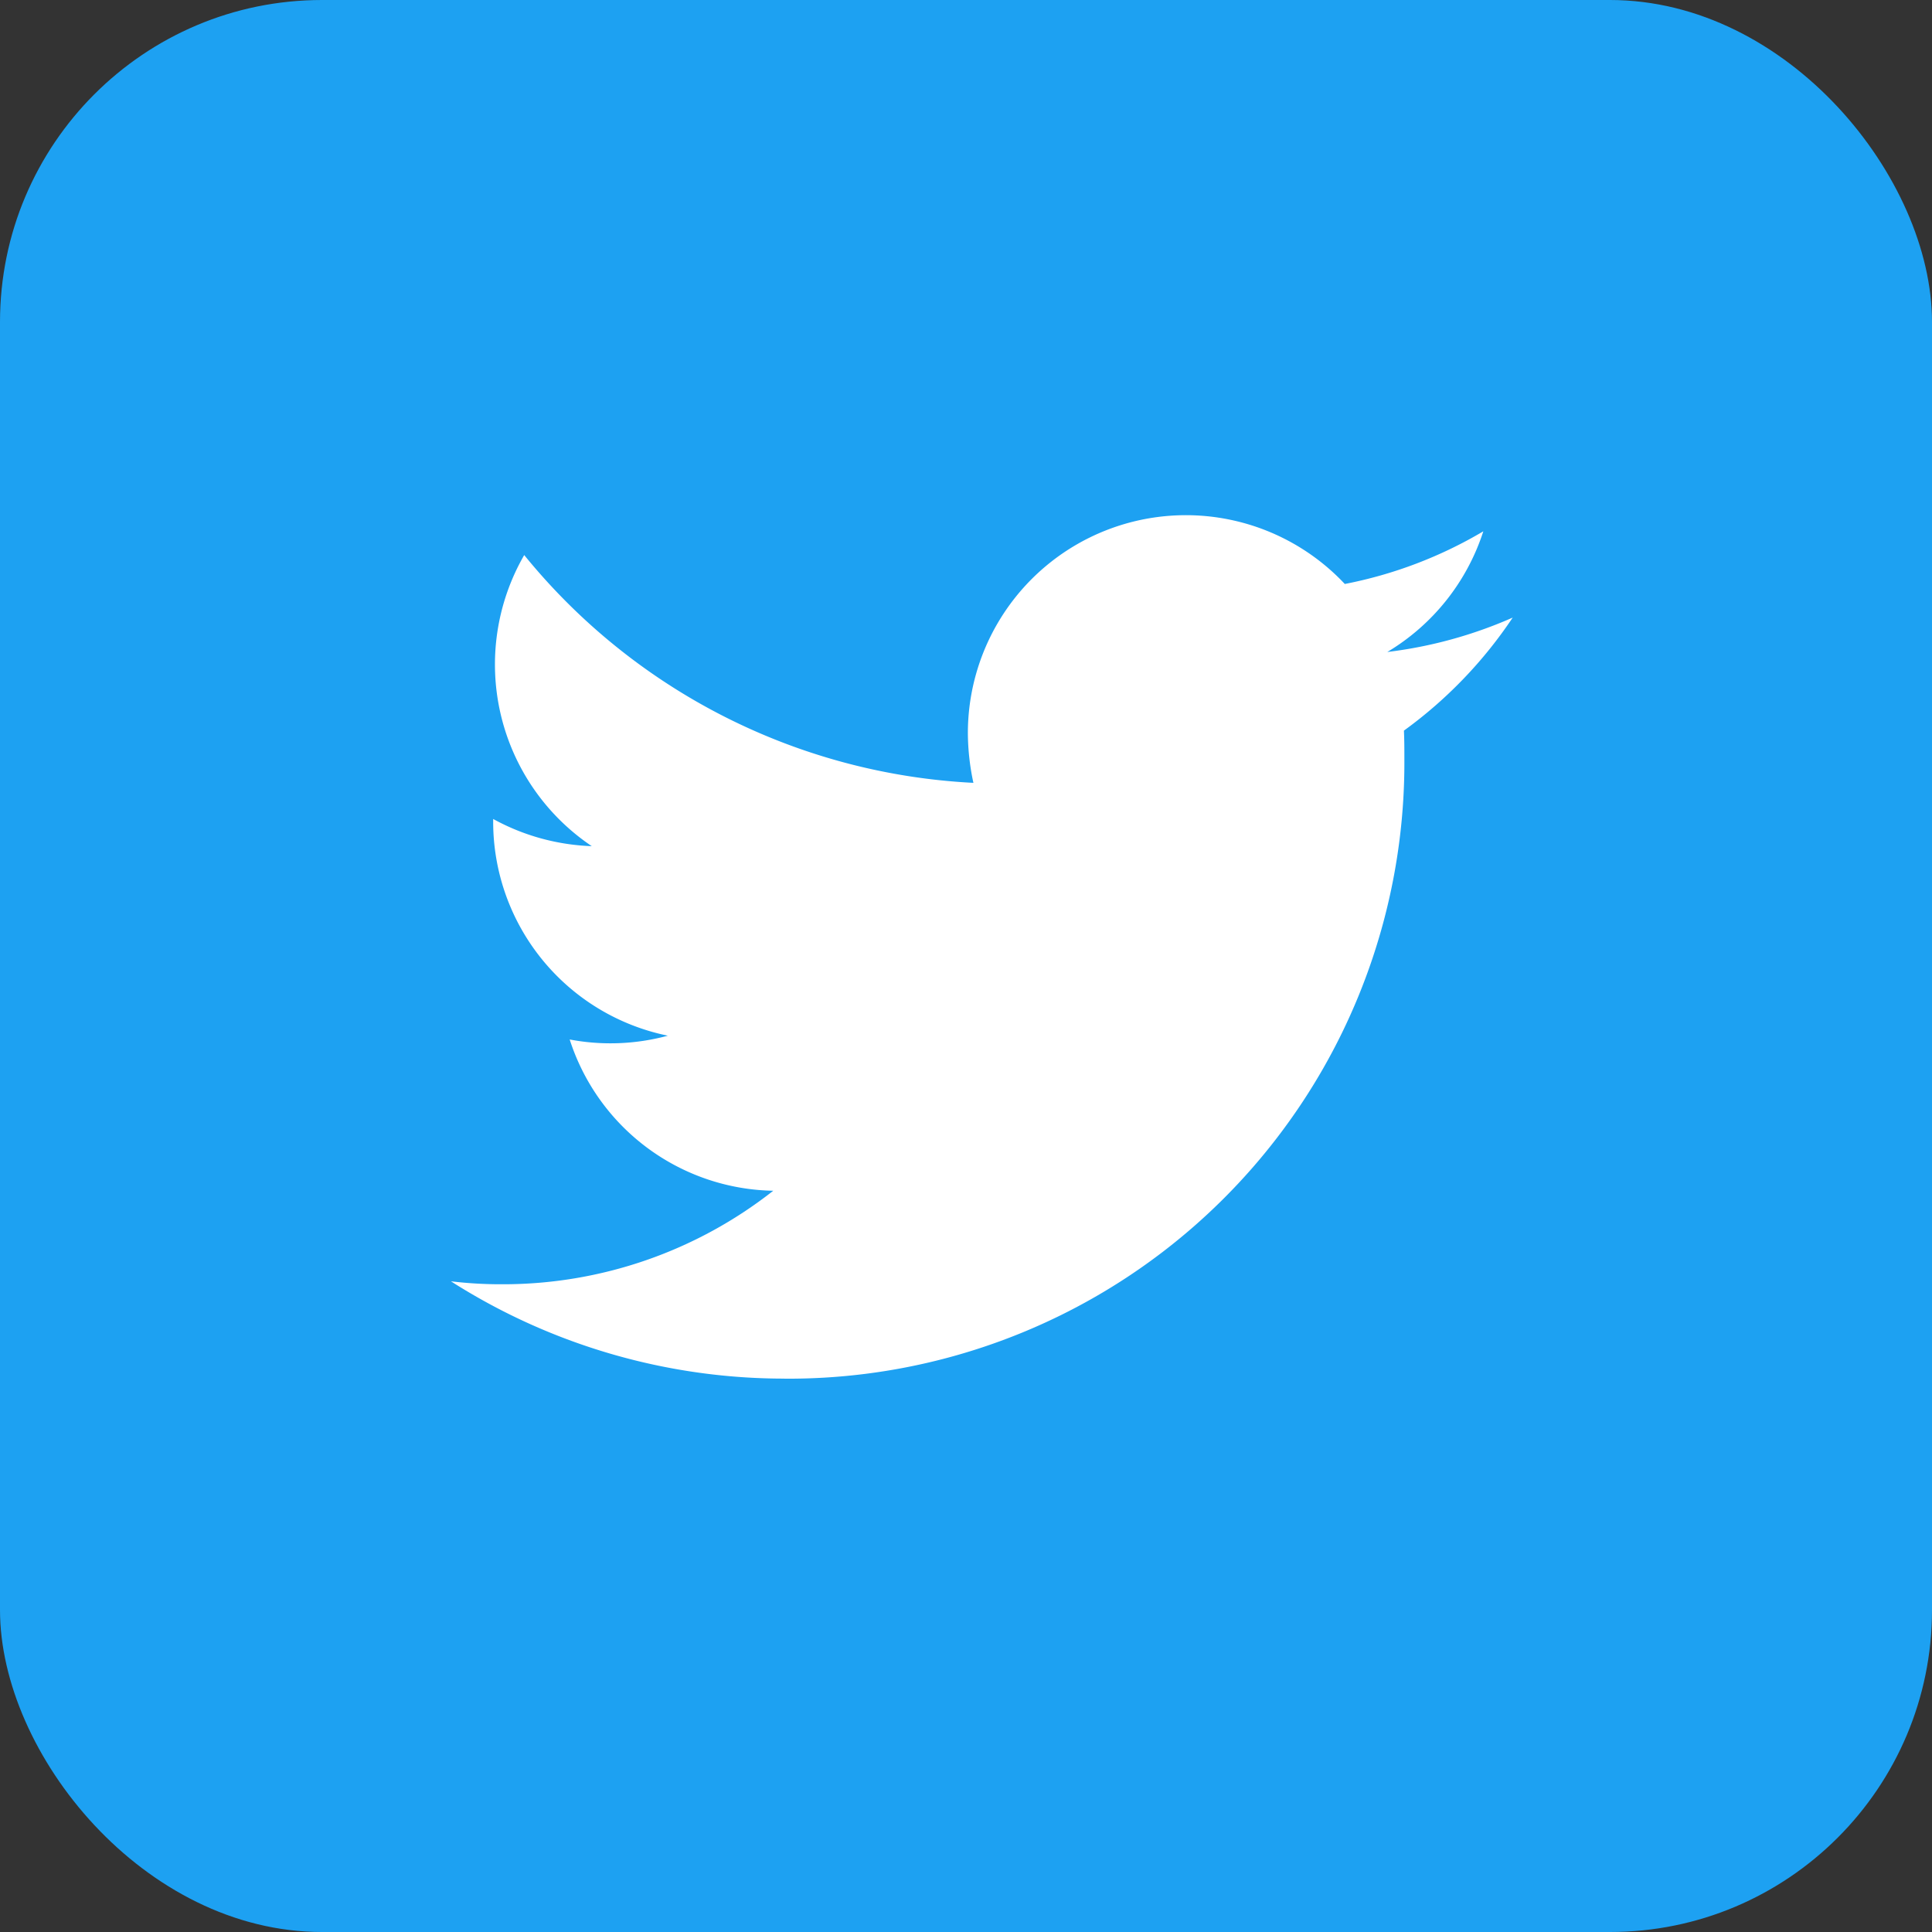 <svg xmlns="http://www.w3.org/2000/svg" width="30" height="30" viewBox="0 0 30 30">
  <rect x="0" y="0" width="30" height="30" fill="#333333" stroke="none"/>
  <g id="Group_15933" data-name="Group 15933" transform="translate(-1026 -695)">
    <rect id="Rectangle" width="30" height="30" rx="5" transform="translate(1026 695)" fill="#1da1f2"/>
    <path id="Logo__x2014__FIXED" d="M101.308,139.36a9.565,9.565,0,0,0,9.627-9.627c0-.145,0-.29-.007-.436a6.893,6.893,0,0,0,1.689-1.755,6.857,6.857,0,0,1-1.947.534,3.4,3.4,0,0,0,1.491-1.874,6.731,6.731,0,0,1-2.151.818,3.385,3.385,0,0,0-5.853,2.316,3.74,3.74,0,0,0,.086.772,9.609,9.609,0,0,1-6.975-3.537,3.4,3.4,0,0,0,1.049,4.52,3.423,3.423,0,0,1-1.531-.422v.046a3.391,3.391,0,0,0,2.712,3.319,3.4,3.4,0,0,1-1.524.059,3.384,3.384,0,0,0,3.161,2.349,6.787,6.787,0,0,1-4.2,1.452,6.512,6.512,0,0,1-.805-.046,9.625,9.625,0,0,0,5.18,1.511" transform="translate(936.872 577.048)" fill="#fff"/>
  </g>
</svg>
